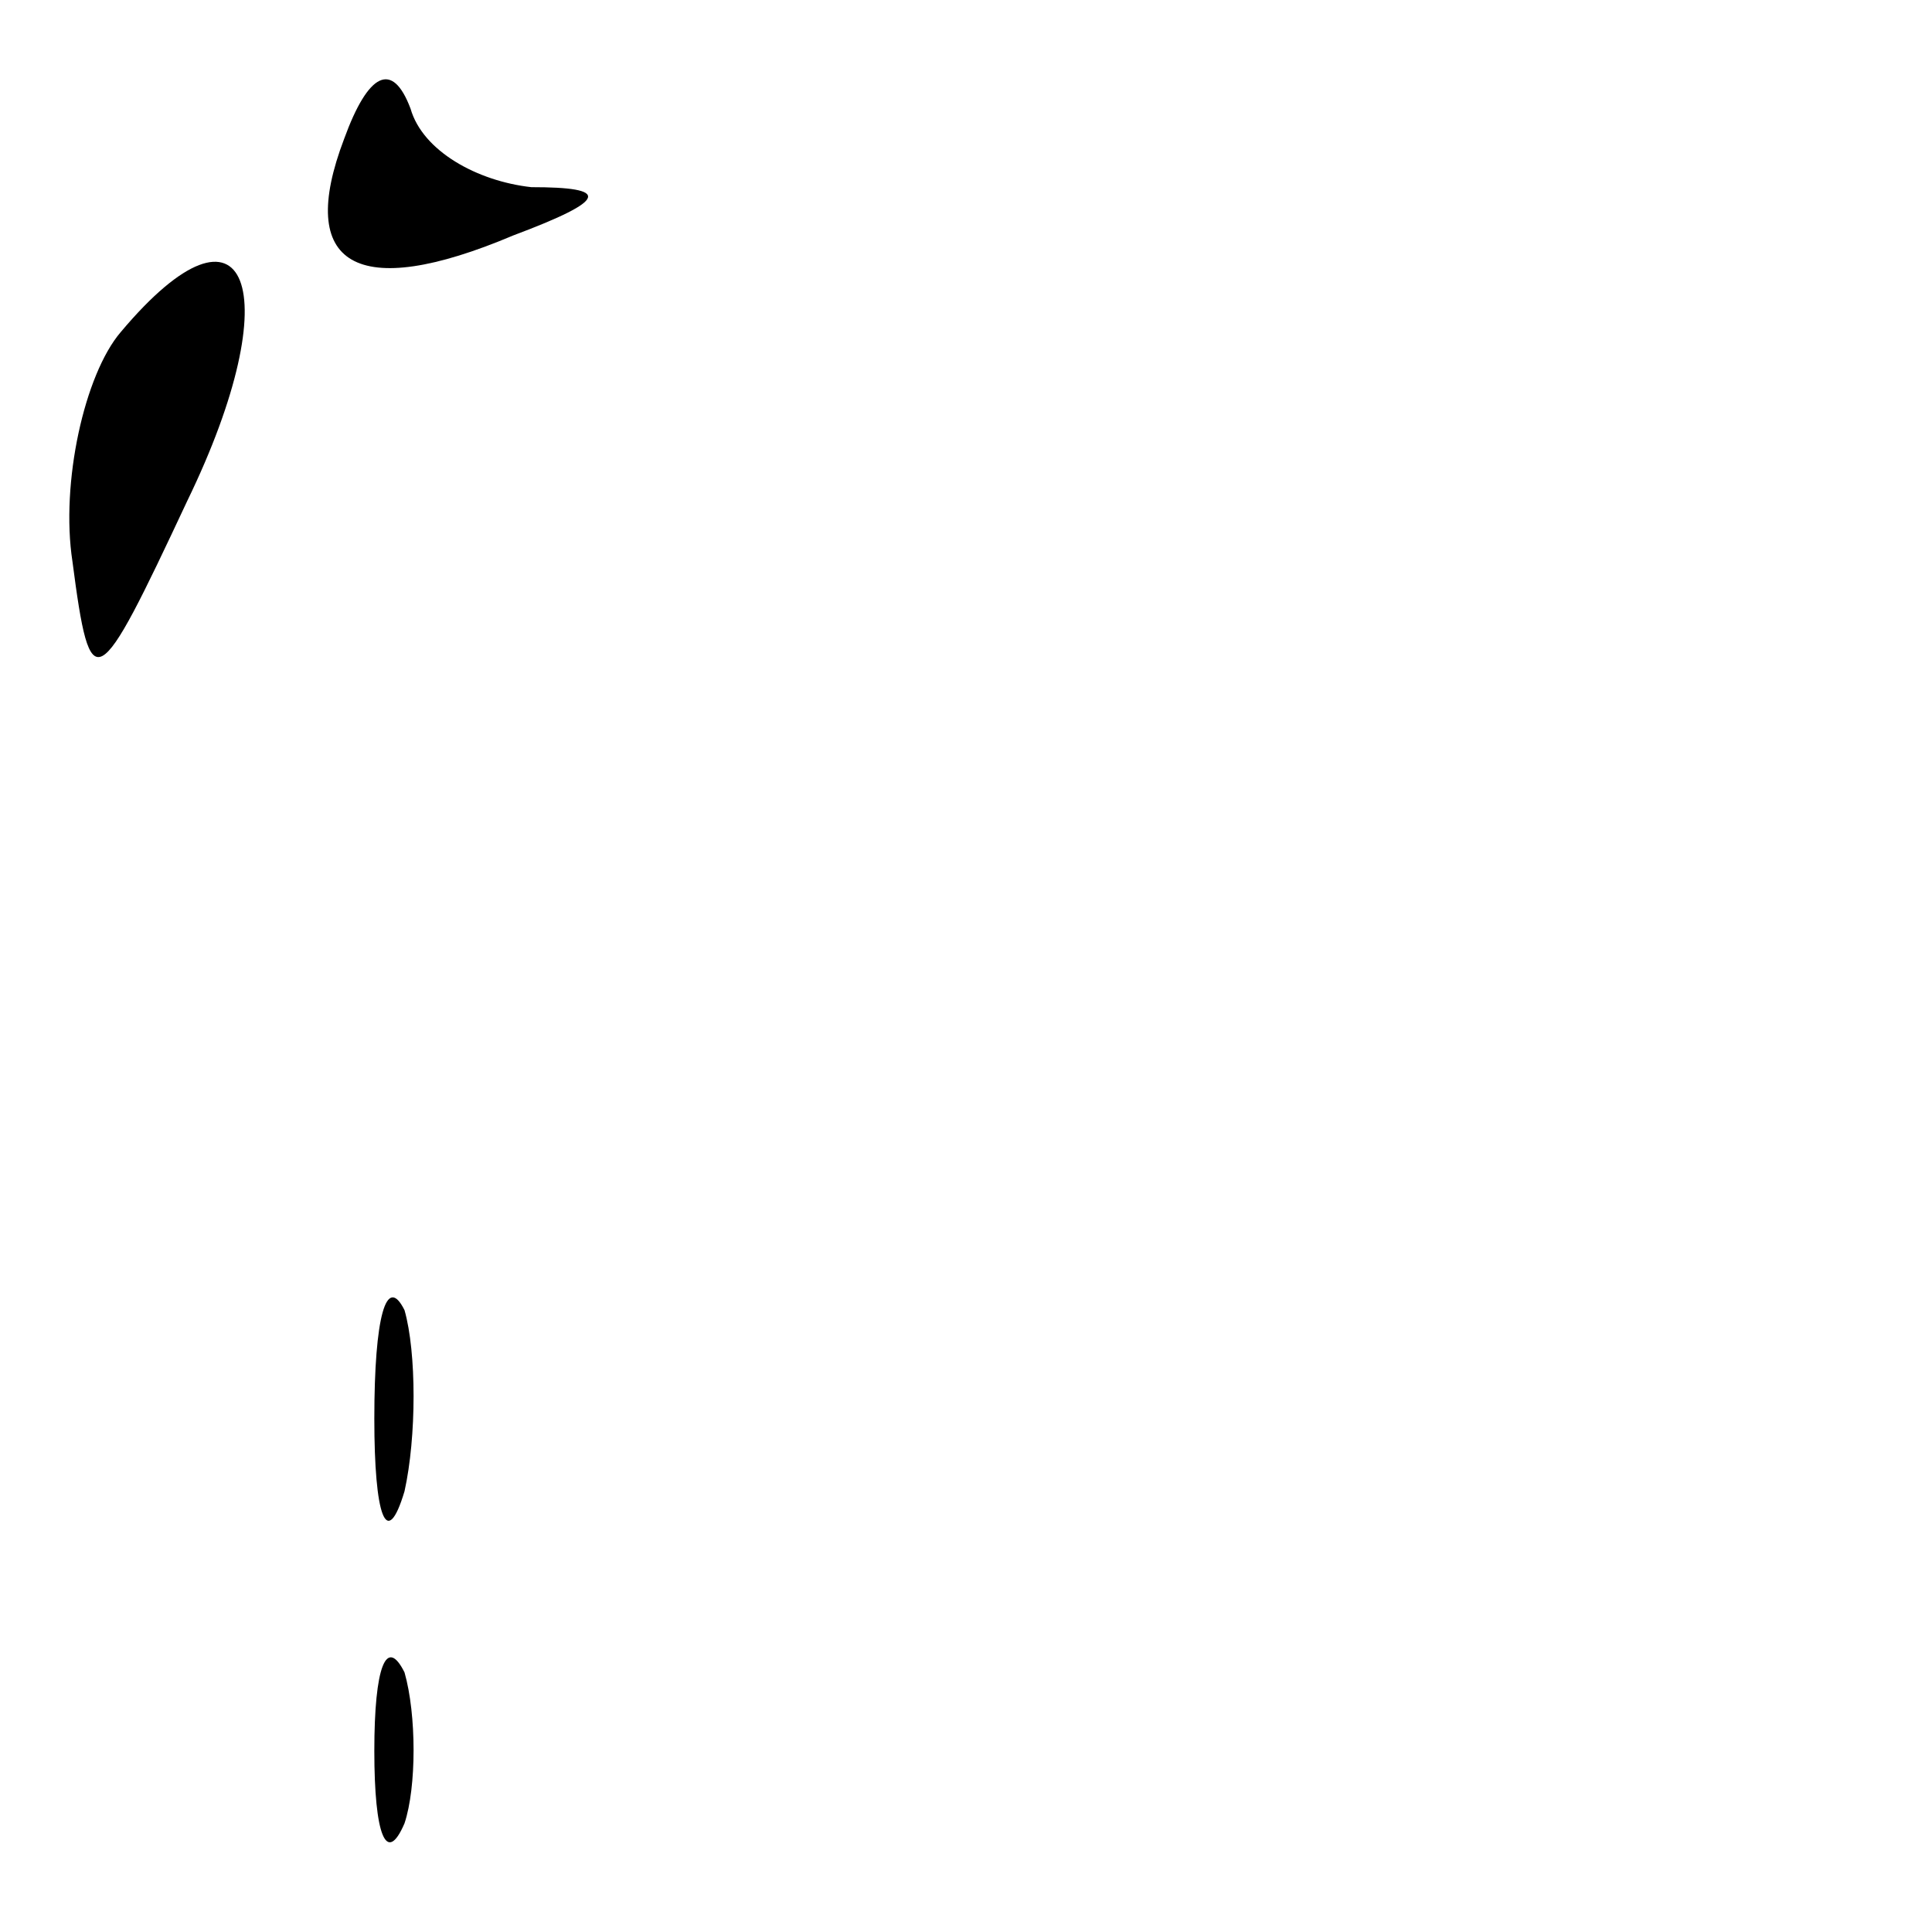 <?xml version="1.0" standalone="no"?>
<!DOCTYPE svg PUBLIC "-//W3C//DTD SVG 20010904//EN"
 "http://www.w3.org/TR/2001/REC-SVG-20010904/DTD/svg10.dtd">
<svg version="1.0" xmlns="http://www.w3.org/2000/svg"
 width="32pt" height="32pt" viewBox="0 0 32 32"
 preserveAspectRatio="xMidYMid meet">
<g transform="translate(0,32) scale(0.1,-0.1)"
fill="#000000" stroke="none">
<path fill="#000000" stroke="none" d="M57 297 c-8 -21 2 -27 28 -16 16 6 16
8 3 8 -9 1 -18 6 -20 13 -3 8 -7 6 -11 -5z"/>
<path fill="#000000" stroke="none" d="M20 265 c-6 -7 -10 -25 -8 -38 3 -23 4
-22 19 10 17 35 10 53 -11 28z"/>
<path fill="#000000" stroke="none" d="M62 85 c0 -16 2 -22 5 -12 2 9 2 23 0
30 -3 6 -5 -1 -5 -18z"/>
<path fill="#000000" stroke="none" d="M62 30 c0 -14 2 -19 5 -12 2 6 2 18 0
25 -3 6 -5 1 -5 -13z"/>
</g>
</svg>
